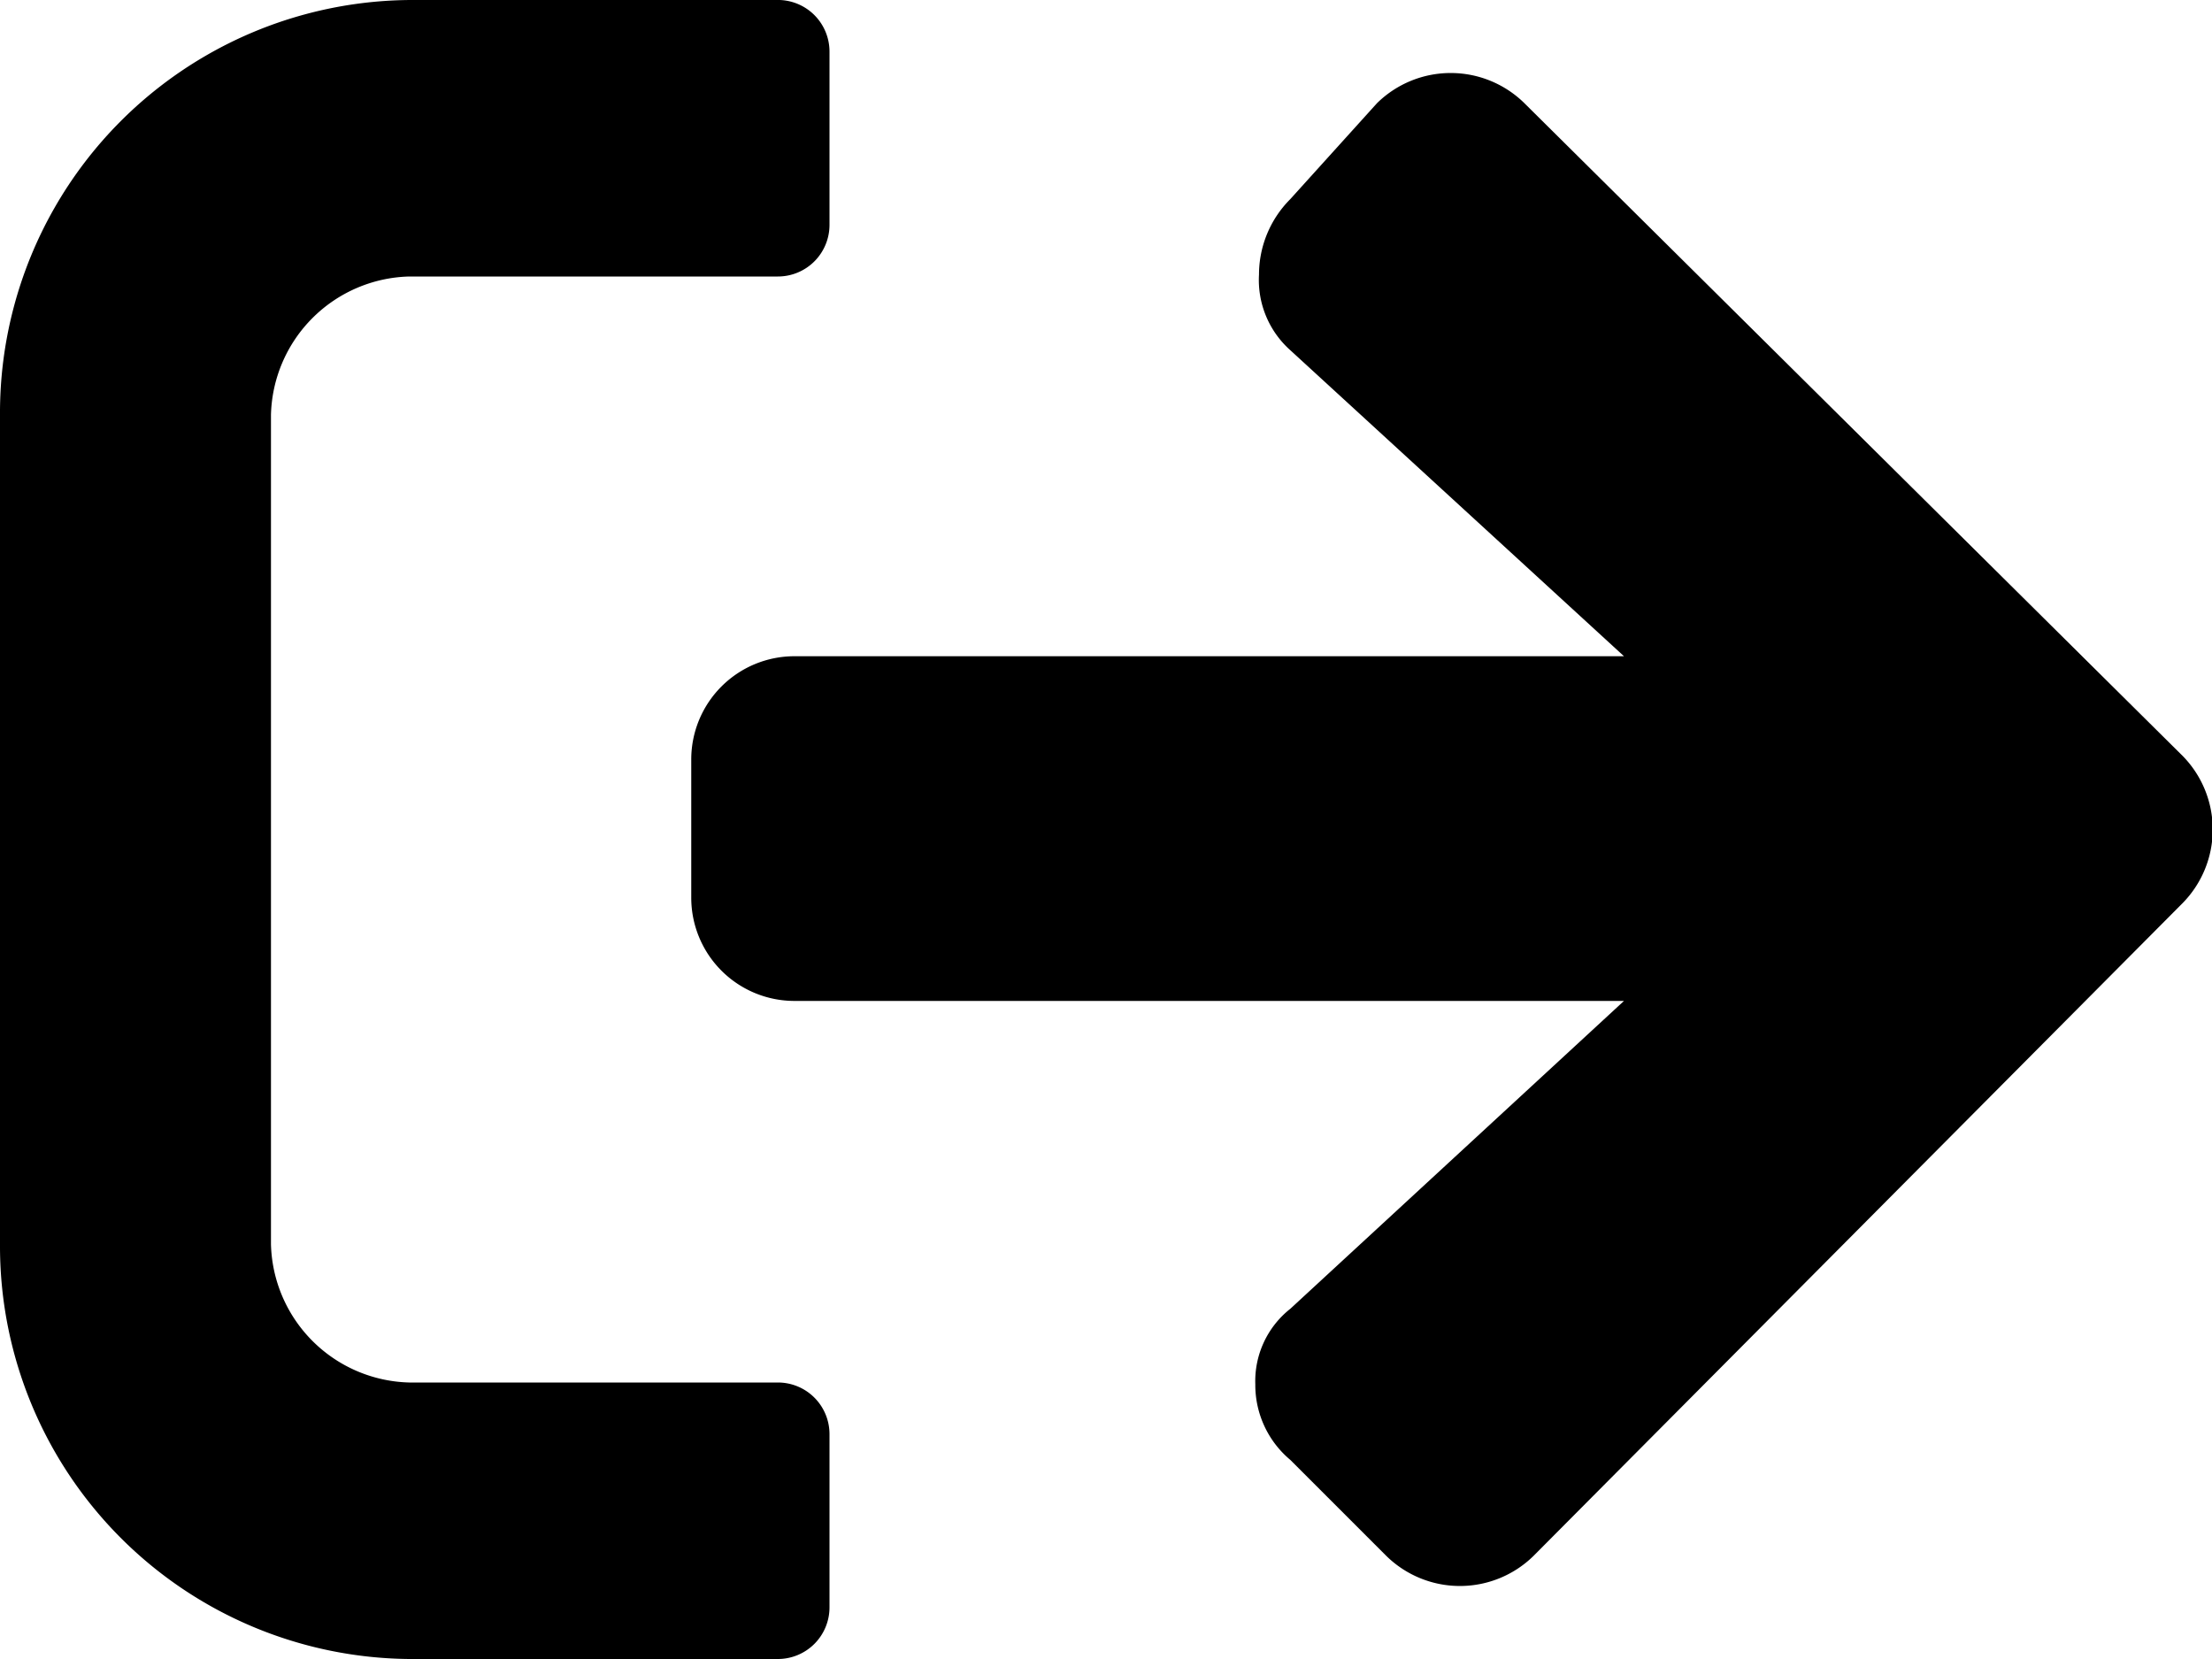 <svg xmlns="http://www.w3.org/2000/svg" width="12" height="9" viewBox="0 0 12 9"><path d="M4.22 9h-2A2.24 2.24 0 0 1 0 6.77V2.25A2.24 2.24 0 0 1 2.23 0h2a.28.28 0 0 1 .27.28v.94a.28.28 0 0 1-.28.28h-2a.77.77 0 0 0-.75.75v4.5a.77.77 0 0 0 .75.75h2a.28.28 0 0 1 .28.28v.94a.28.28 0 0 1-.28.28ZM7 1.9l1.81 1.66h-4.5a.56.56 0 0 0-.56.56v.75a.56.56 0 0 0 .56.56h4.5L7 7.1a.5.5 0 0 0-.19.41.53.53 0 0 0 .19.41l.52.52a.57.57 0 0 0 .8 0l3.52-3.54a.57.57 0 0 0 0-.8L8.27.56a.57.57 0 0 0-.8 0L7 1.08a.58.58 0 0 0-.17.41.51.51 0 0 0 .17.41Z"/></svg>